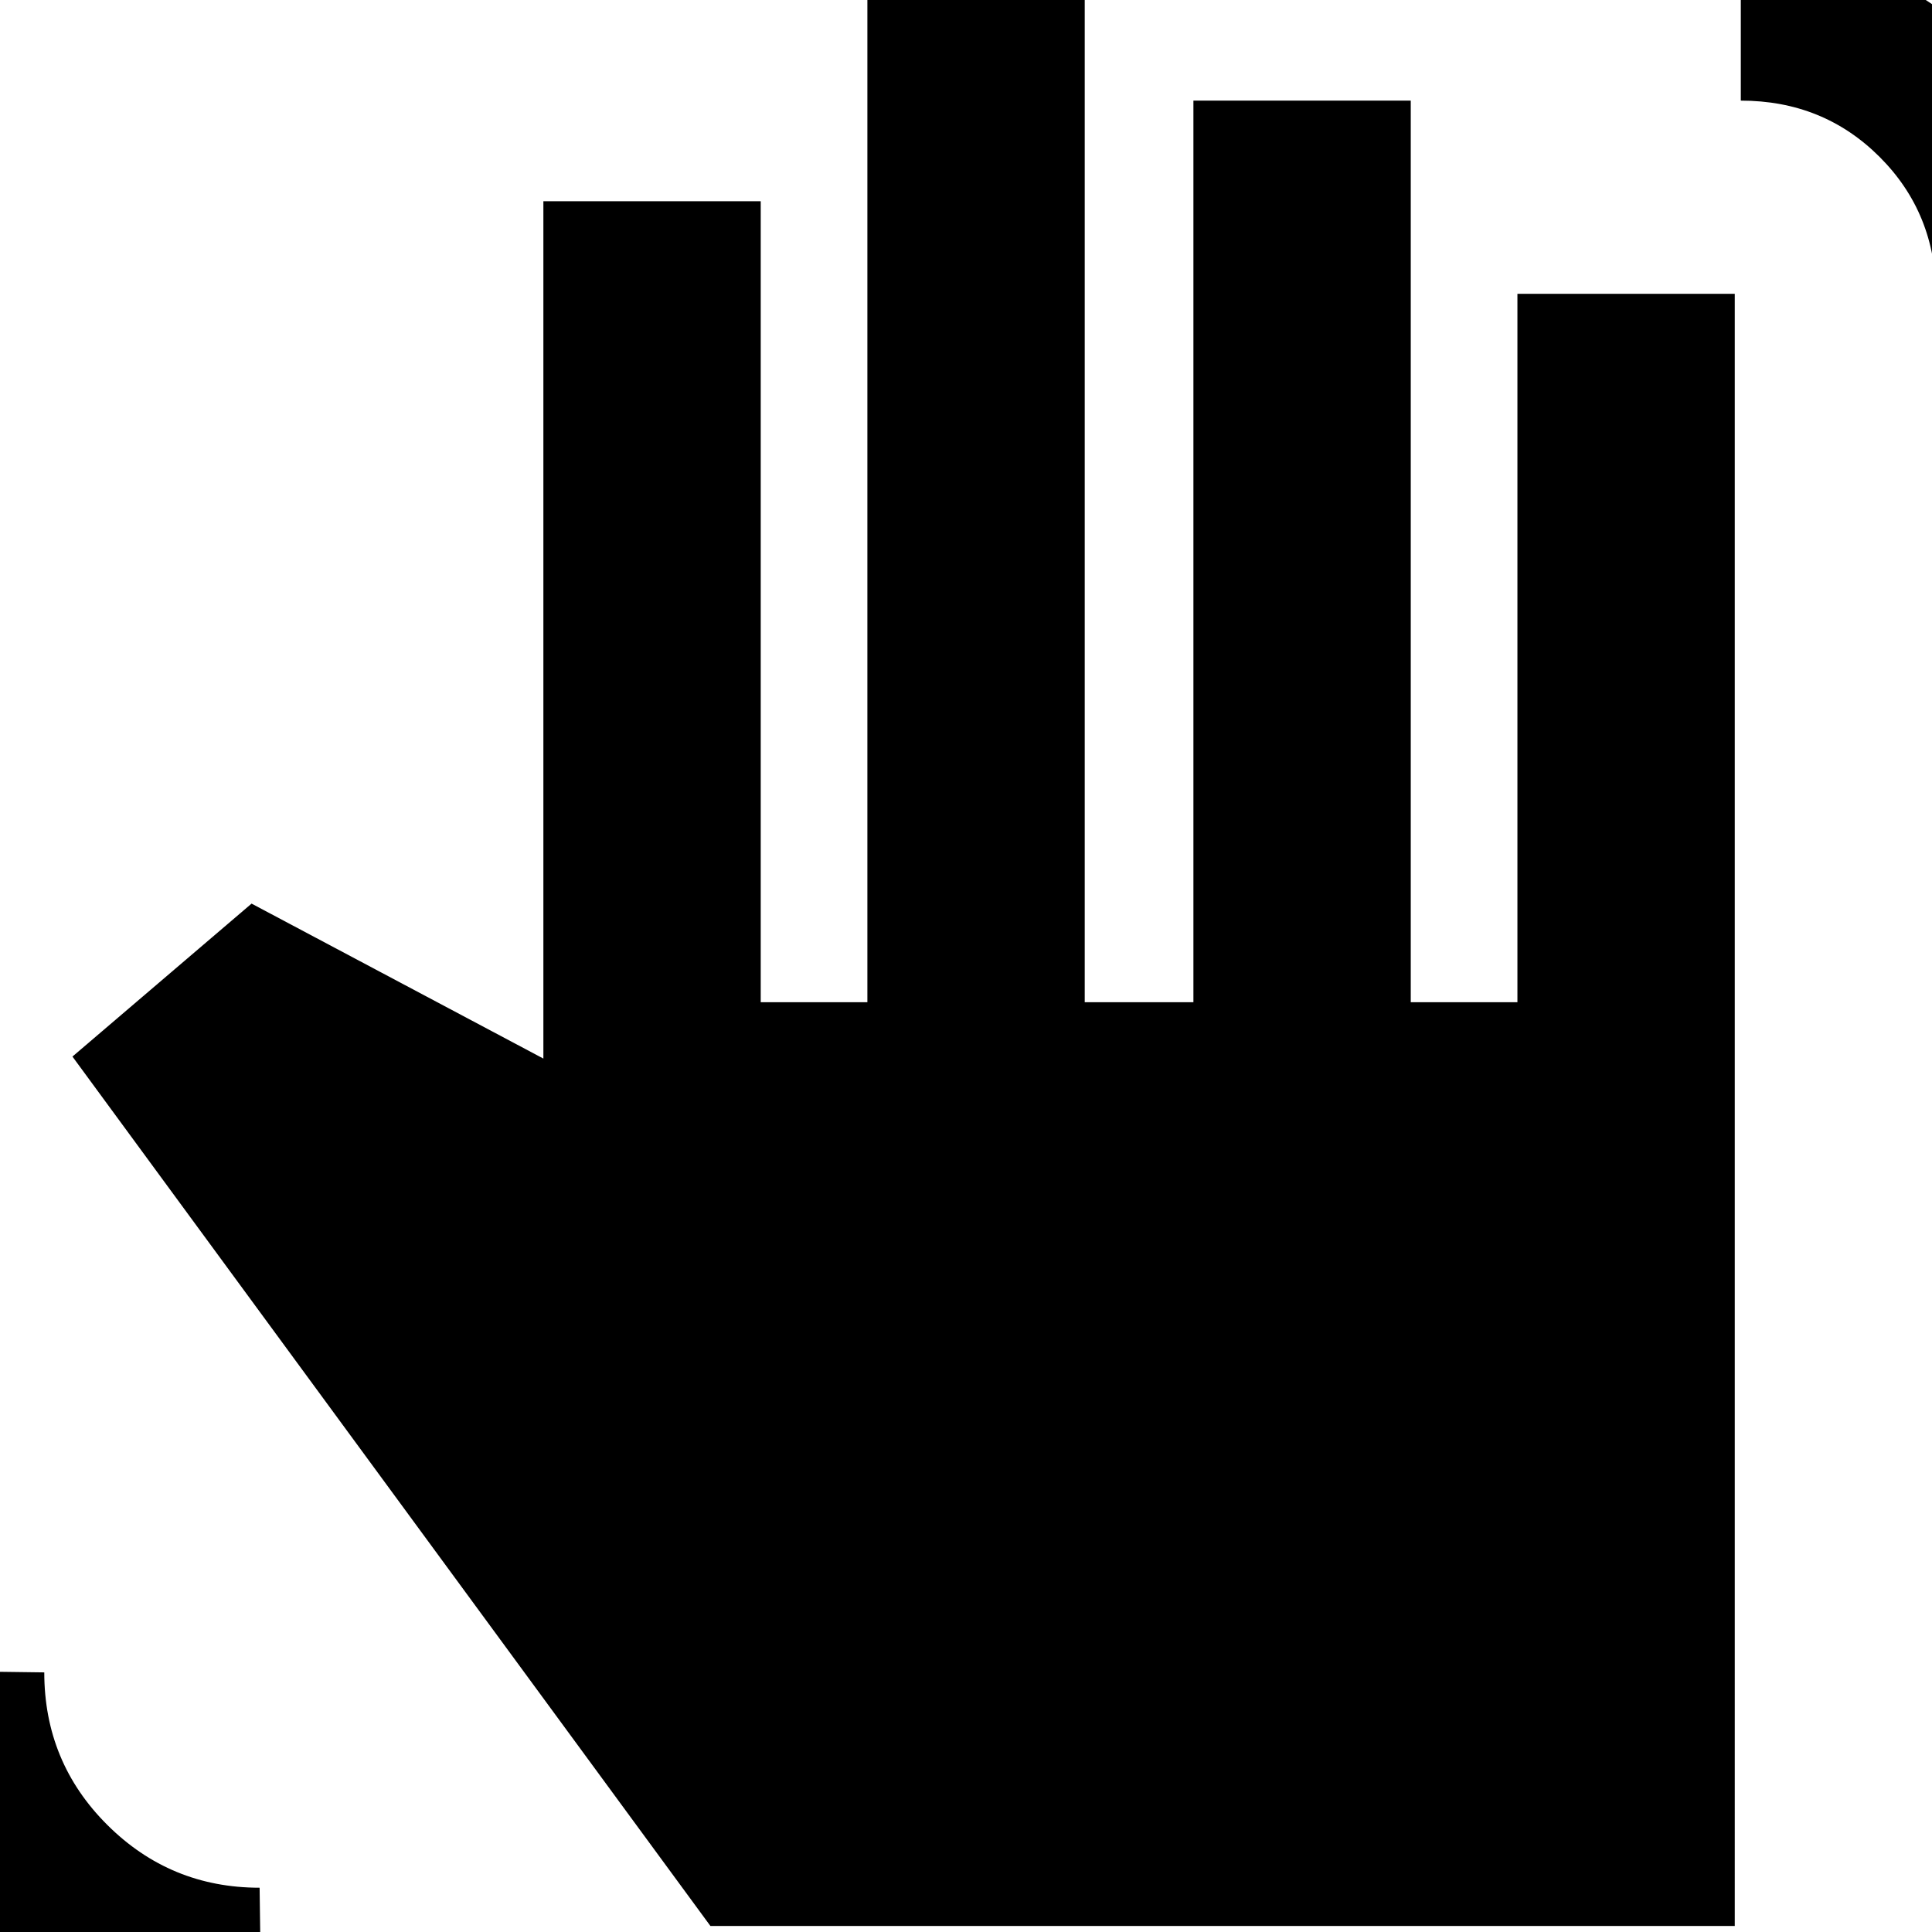 <svg xmlns="http://www.w3.org/2000/svg" height="20" viewBox="0 -960 960 960" width="20"><path d="M962-813q0-41-28-69t-69-28v-76q71.66 0 122.33 50.66Q1038-884.69 1038-813h-76ZM130 54Q53.3 54-.35.35-54-53.3-54-130l76 1q0 44.61 31.34 75.81Q84.67-22 129-22l1 76ZM353-3 36-435l89-76 145 77v-426h108v398h53v-502h108v502h54v-448h108v448h53v-352h108V-3H353Z"/></svg>